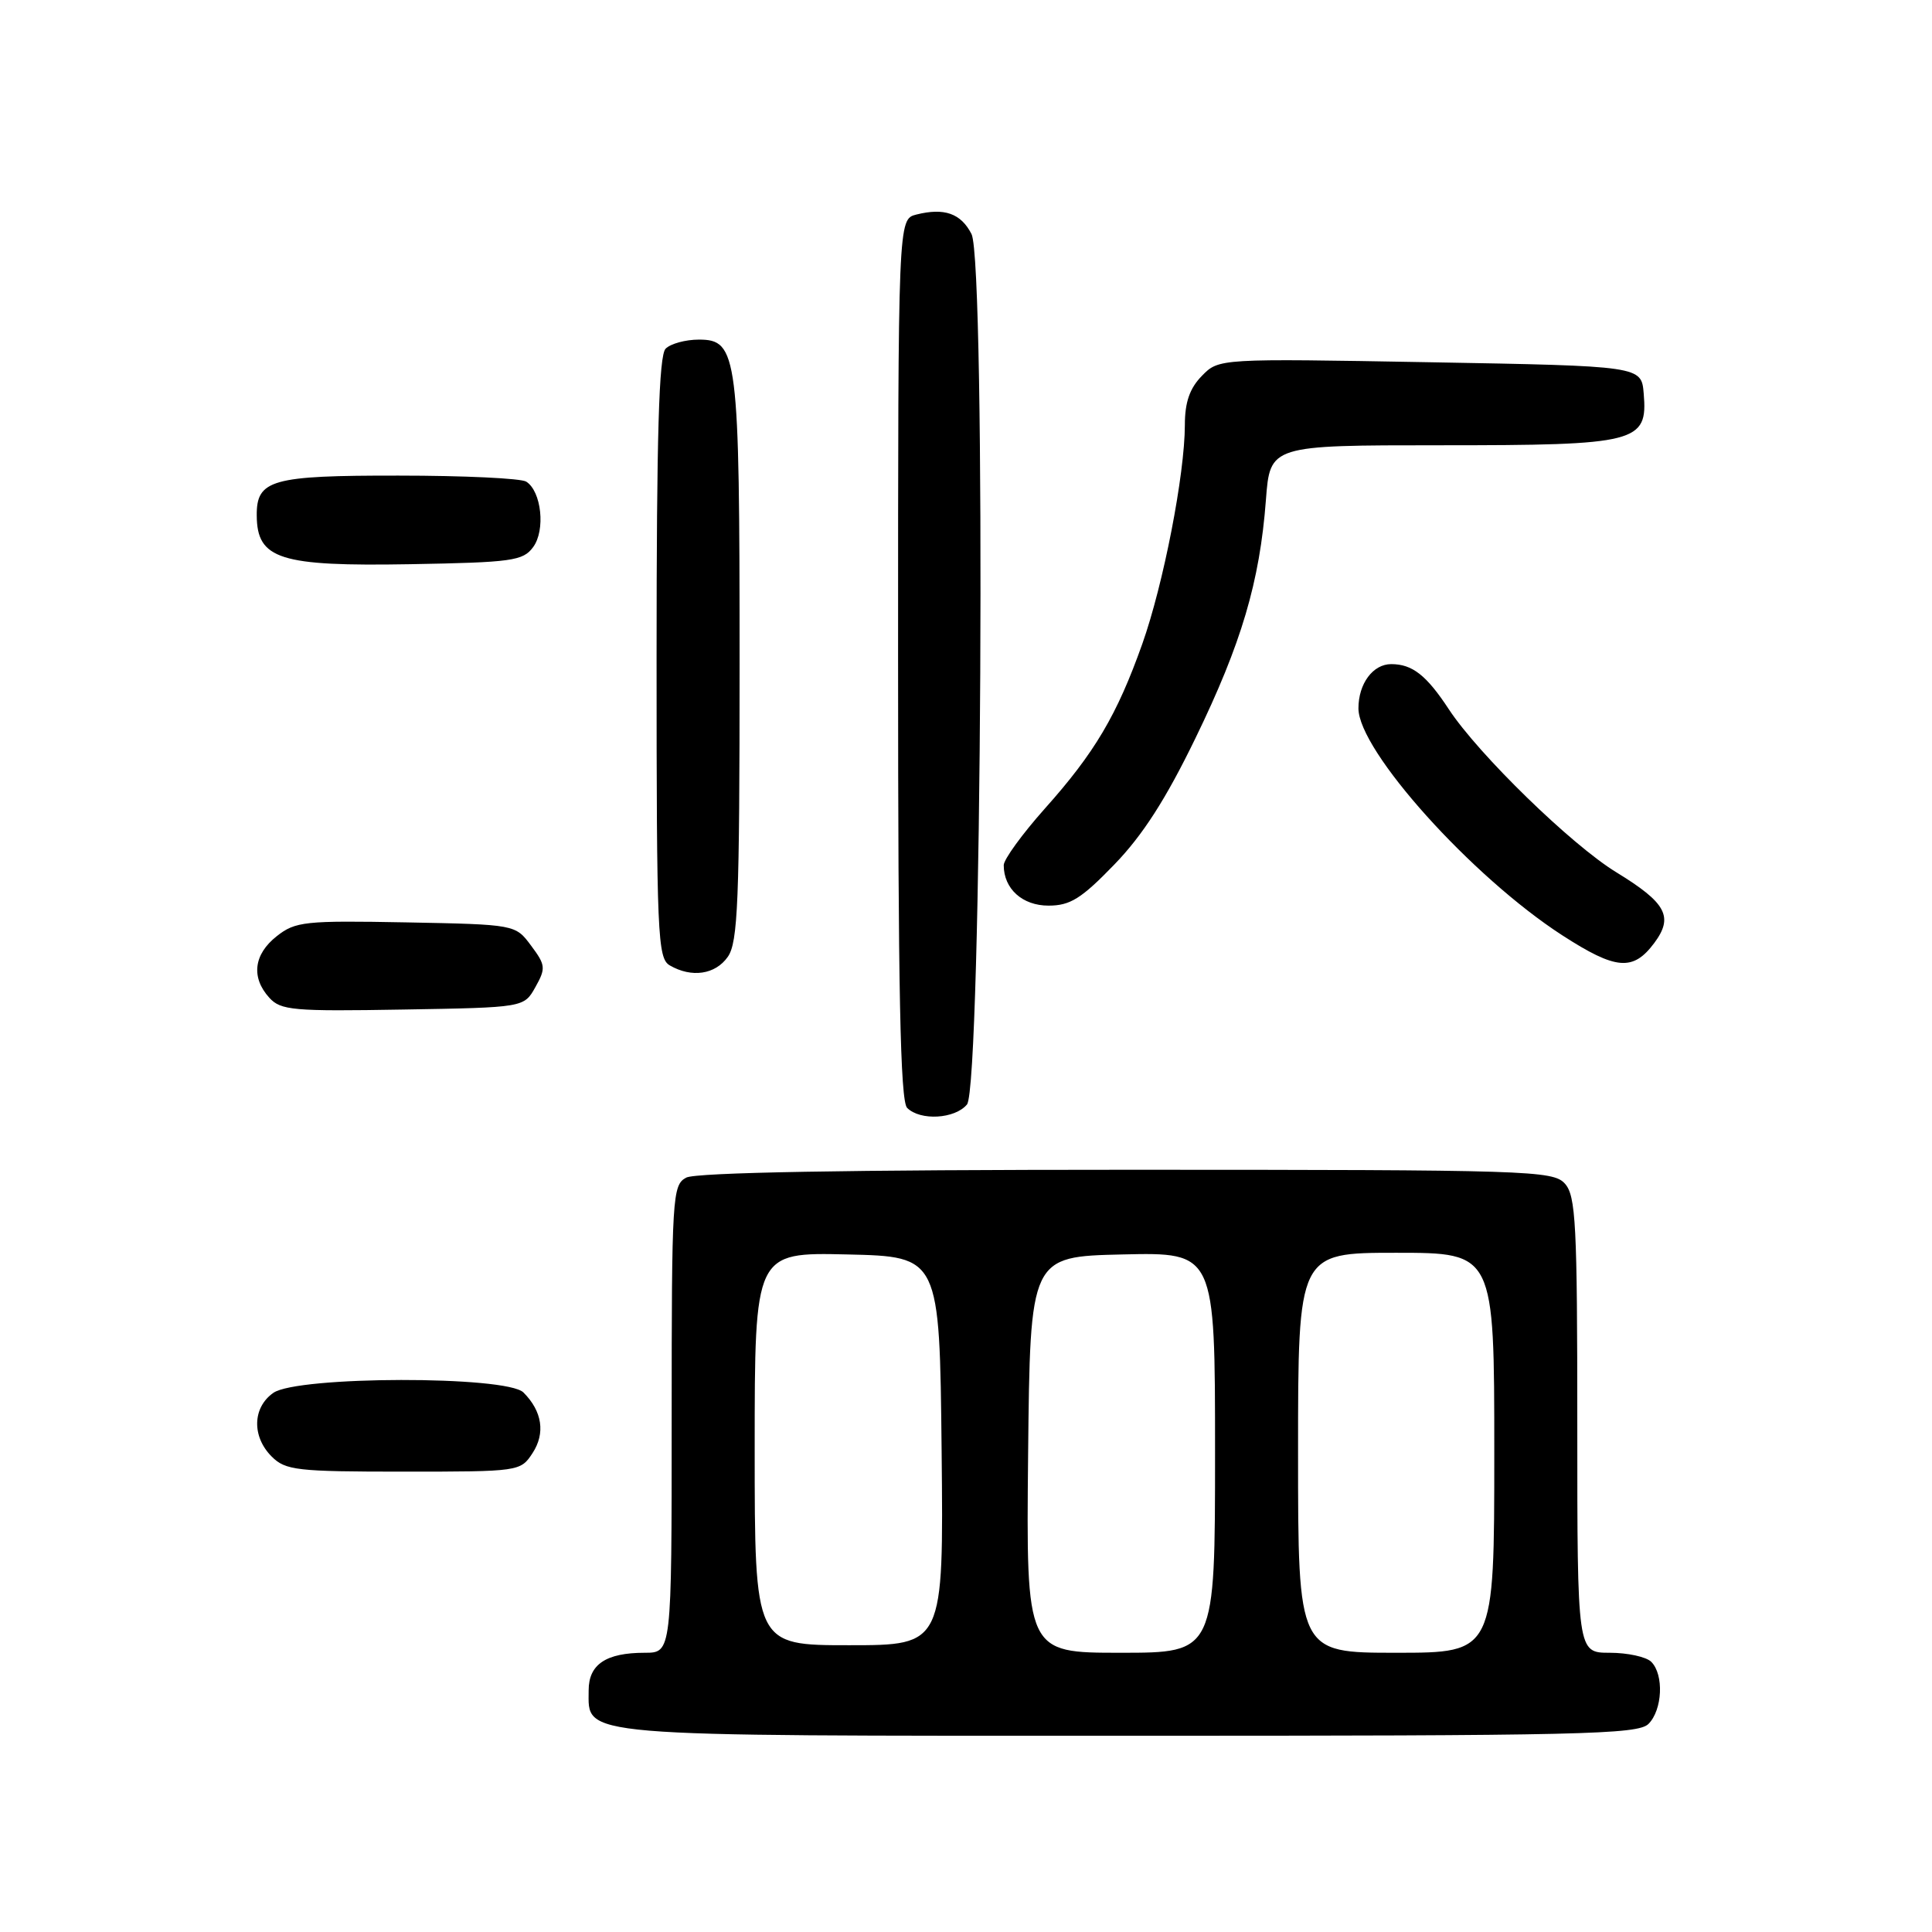 <?xml version="1.0" encoding="UTF-8" standalone="no"?>
<!DOCTYPE svg PUBLIC "-//W3C//DTD SVG 1.1//EN" "http://www.w3.org/Graphics/SVG/1.1/DTD/svg11.dtd" >
<svg xmlns="http://www.w3.org/2000/svg" xmlns:xlink="http://www.w3.org/1999/xlink" version="1.1" viewBox="0 0 256 256">
 <g >
 <path fill="currentColor"
d=" M 218.43 228.43 C 220.29 226.57 220.50 221.90 218.80 220.20 C 218.14 219.54 215.66 219.00 213.30 219.00 C 209.00 219.00 209.00 219.00 209.00 188.83 C 209.00 162.16 208.81 158.45 207.35 156.83 C 205.78 155.10 202.66 155.00 149.28 155.00 C 112.31 155.00 92.20 155.36 90.93 156.04 C 89.09 157.02 89.00 158.44 89.00 188.04 C 89.00 219.00 89.00 219.00 85.43 219.00 C 80.29 219.00 78.00 220.54 78.00 223.98 C 78.00 230.20 75.56 230.00 149.65 230.00 C 209.41 230.00 217.03 229.83 218.43 228.43 Z  M 70.56 192.55 C 72.29 189.91 71.85 187.00 69.36 184.51 C 67.13 182.27 39.42 182.32 36.22 184.56 C 33.45 186.50 33.35 190.35 36.00 193.00 C 37.83 194.83 39.33 195.00 53.48 195.00 C 68.80 195.00 68.97 194.98 70.56 192.55 Z  M 128.13 146.35 C 130.09 143.98 130.66 34.77 128.73 31.01 C 127.32 28.27 125.13 27.50 121.42 28.43 C 119.00 29.04 119.00 29.04 119.00 87.32 C 119.00 131.32 119.29 145.89 120.20 146.80 C 121.94 148.54 126.53 148.27 128.13 146.35 Z  M 70.94 130.80 C 72.34 128.30 72.30 127.88 70.37 125.30 C 68.29 122.50 68.29 122.50 53.81 122.22 C 40.39 121.97 39.14 122.10 36.67 124.05 C 33.62 126.45 33.24 129.51 35.68 132.20 C 37.20 133.88 38.84 134.02 53.39 133.77 C 69.43 133.50 69.43 133.50 70.94 130.80 Z  M 96.44 126.78 C 97.78 124.86 98.00 119.46 98.00 87.93 C 98.00 46.95 97.75 45.00 92.60 45.00 C 90.84 45.00 88.86 45.54 88.20 46.20 C 87.31 47.09 87.00 57.57 87.00 87.15 C 87.00 123.95 87.13 126.98 88.75 127.92 C 91.64 129.60 94.79 129.14 96.44 126.78 Z  M 219.20 124.95 C 221.79 121.47 220.80 119.64 214.15 115.57 C 208.23 111.95 195.93 99.98 191.99 94.00 C 189.01 89.46 187.14 88.00 184.34 88.00 C 181.92 88.00 180.00 90.59 180.00 93.86 C 180.00 99.46 195.02 116.18 207.02 123.94 C 214.13 128.53 216.39 128.72 219.20 124.95 Z  M 147.64 114.57 C 151.40 110.69 154.47 105.92 158.40 97.82 C 164.50 85.27 166.92 77.10 167.74 66.25 C 168.29 59.00 168.29 59.00 190.92 59.00 C 216.96 59.00 218.35 58.65 217.80 52.15 C 217.50 48.50 217.50 48.50 189.50 48.00 C 161.50 47.50 161.50 47.50 159.25 49.81 C 157.64 51.45 157.00 53.31 157.00 56.31 C 156.99 62.87 154.16 77.42 151.36 85.32 C 148.01 94.75 145.05 99.75 138.44 107.15 C 135.45 110.51 133.00 113.88 133.00 114.64 C 133.00 117.77 135.47 120.00 138.93 120.00 C 141.80 120.00 143.28 119.08 147.64 114.57 Z  M 70.64 72.50 C 72.30 70.27 71.75 65.10 69.73 63.82 C 69.06 63.38 61.44 63.02 52.82 63.02 C 35.97 63.00 33.98 63.56 34.02 68.32 C 34.06 74.10 37.08 75.06 54.33 74.76 C 67.84 74.52 69.30 74.32 70.64 72.50 Z  M 136.23 192.75 C 136.50 166.50 136.50 166.50 148.75 166.22 C 161.00 165.94 161.00 165.94 161.00 192.47 C 161.00 219.00 161.00 219.00 148.48 219.00 C 135.97 219.00 135.97 219.00 136.23 192.75 Z  M 172.00 192.50 C 172.00 166.00 172.00 166.00 185.00 166.00 C 198.00 166.00 198.00 166.00 198.00 192.50 C 198.00 219.00 198.00 219.00 185.00 219.00 C 172.00 219.00 172.00 219.00 172.00 192.50 Z  M 100.00 191.97 C 100.00 165.94 100.00 165.94 112.25 166.22 C 124.50 166.50 124.50 166.50 124.77 192.25 C 125.03 218.00 125.03 218.00 112.52 218.00 C 100.00 218.00 100.00 218.00 100.00 191.97 Z "/>
</g>
</svg>